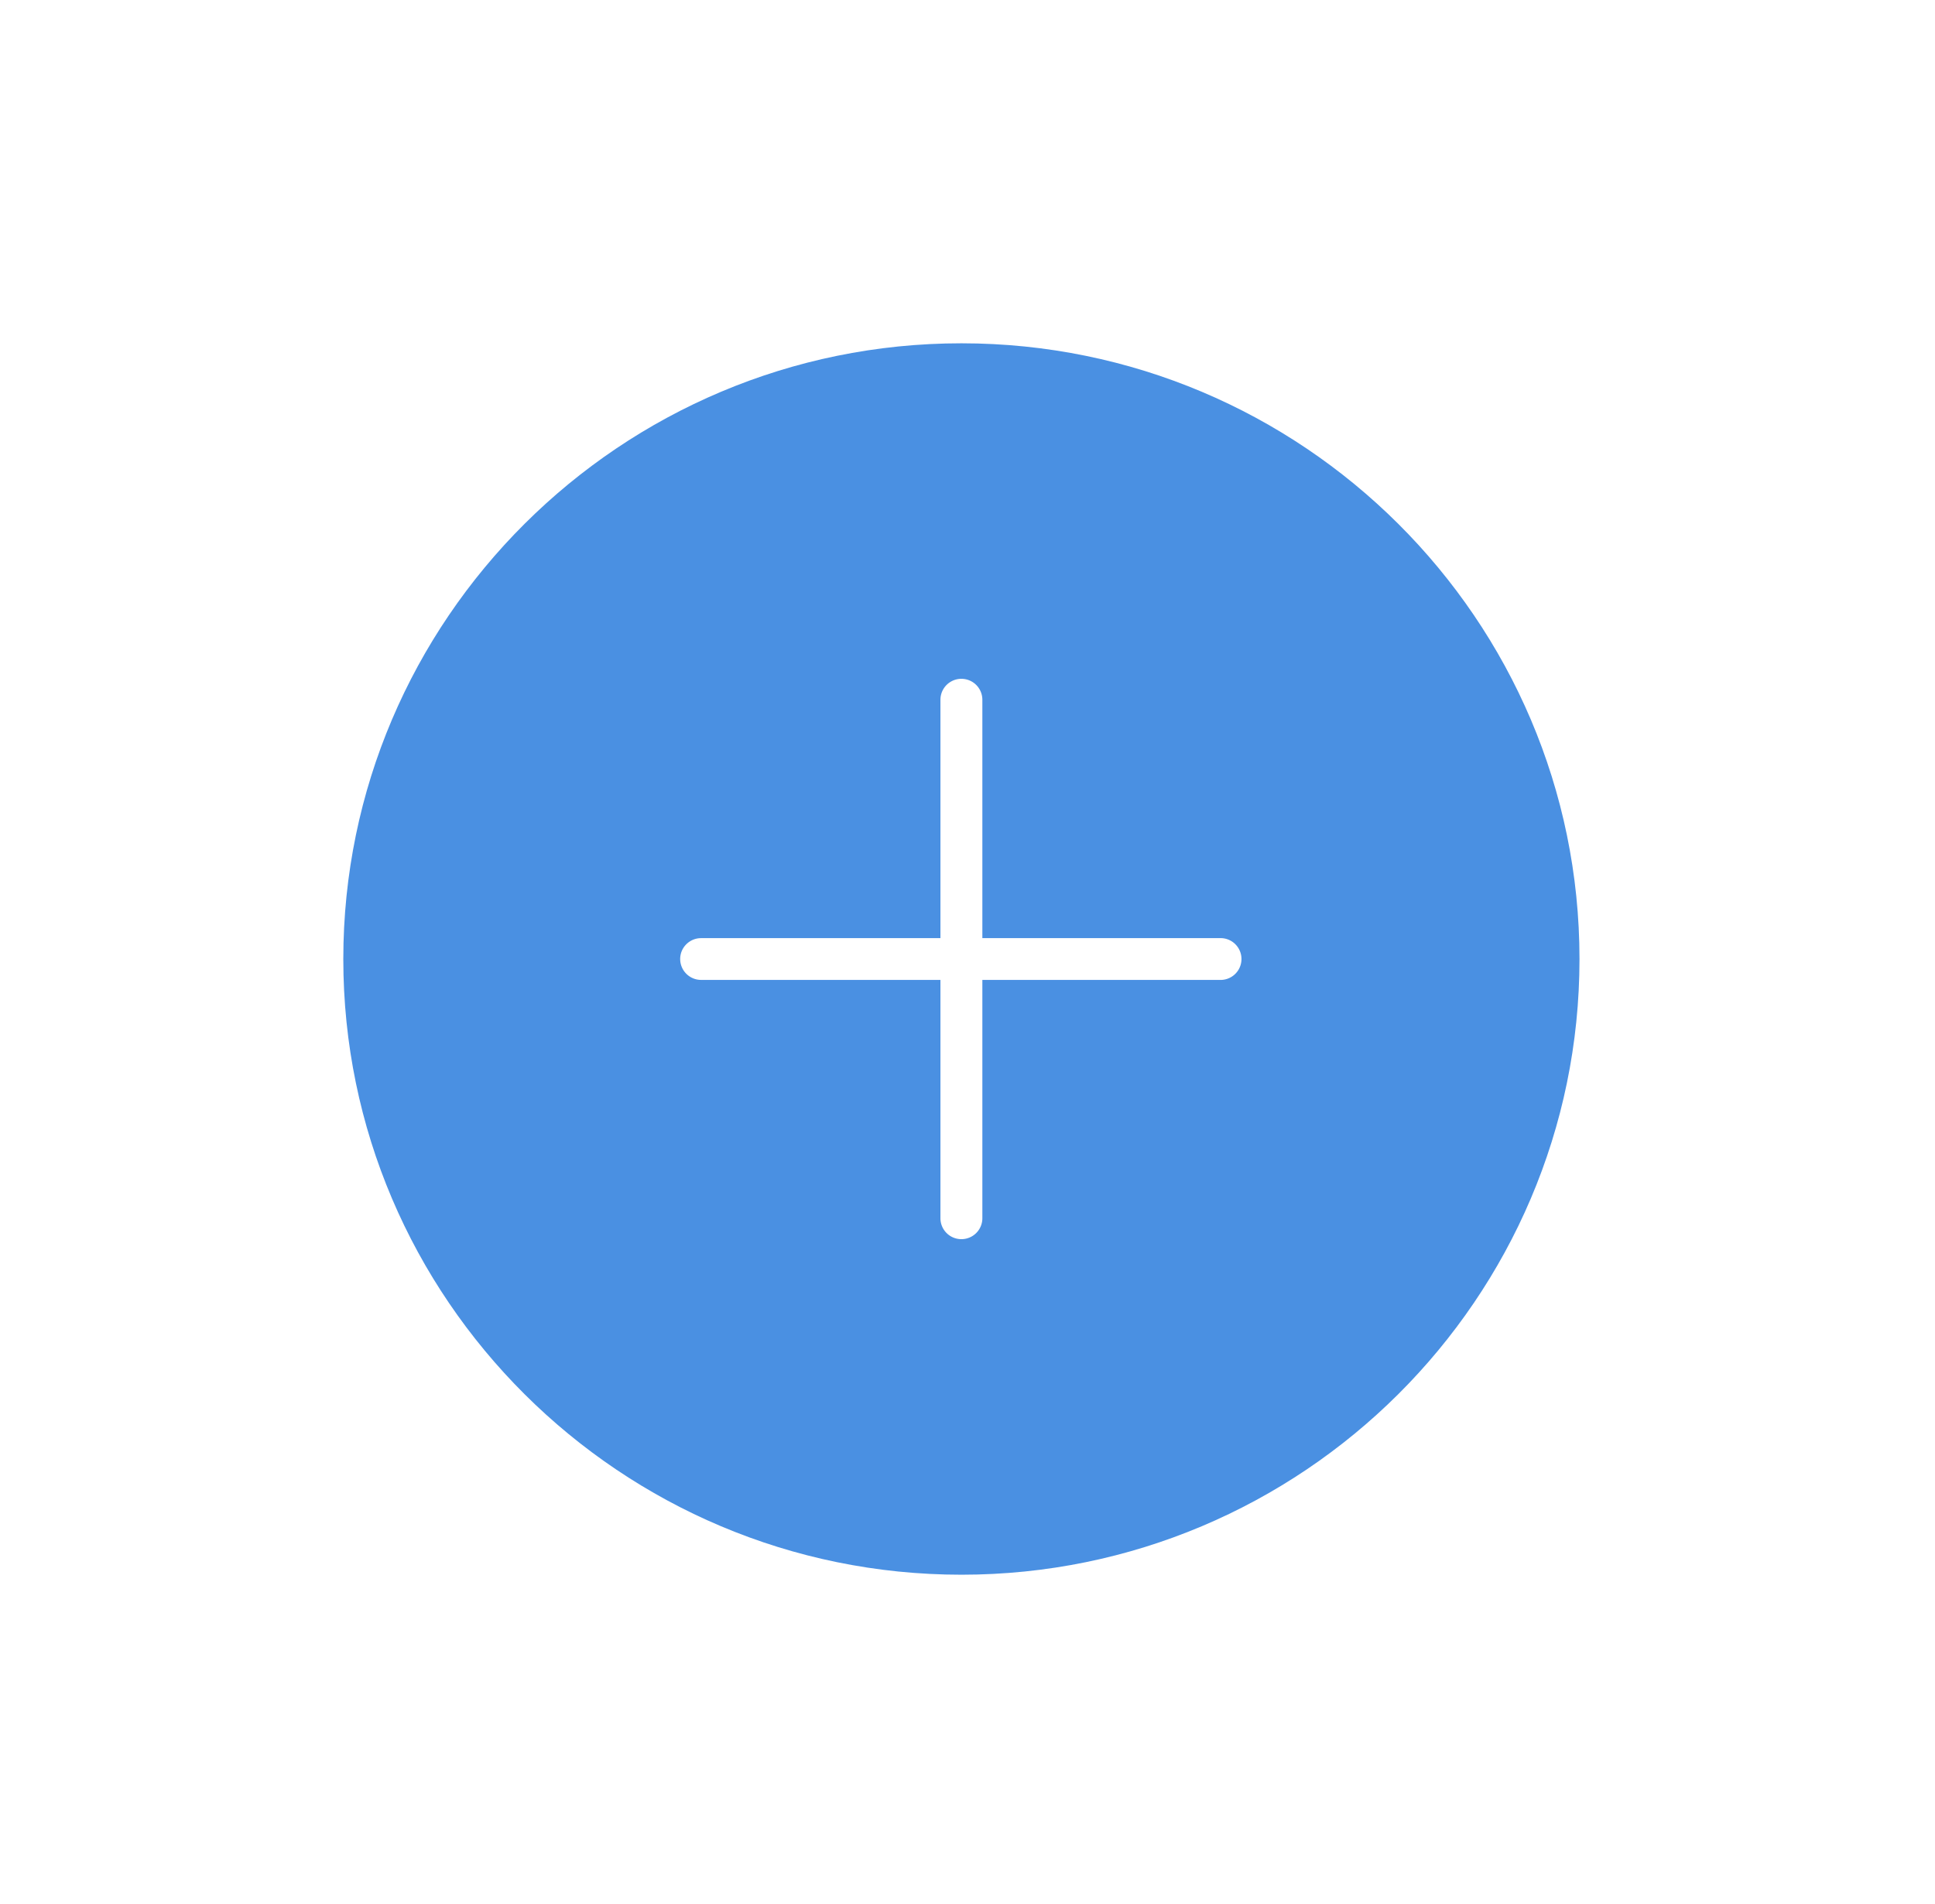 <svg xmlns="http://www.w3.org/2000/svg" width="62" height="61" viewBox="0 0 62 61">
    <defs>
        <filter id="a" width="187.5%" height="187.5%" x="-38.8%" y="-38.8%" filterUnits="objectBoundingBox">
            <feOffset dx="2" dy="2" in="SourceAlpha" result="shadowOffsetOuter1"/>
            <feGaussianBlur in="shadowOffsetOuter1" result="shadowBlurOuter1" stdDeviation="5.5"/>
            <feColorMatrix in="shadowBlurOuter1" result="shadowMatrixOuter1" values="0 0 0 0 0.29 0 0 0 0 0.29 0 0 0 0 0.29 0 0 0 0.24 0"/>
            <feMerge>
                <feMergeNode in="shadowMatrixOuter1"/>
                <feMergeNode in="SourceGraphic"/>
            </feMerge>
        </filter>
    </defs>
    <g fill="none" fill-rule="nonzero" filter="url(#a)" transform="translate(9 9)">
        <path fill="#4A90E2" d="M19.805 39.457C8.884 39.457 0 30.607 0 19.73 0 8.852 8.884 0 19.805 0c10.92 0 19.804 8.85 19.804 19.73 0 10.879-8.885 19.727-19.804 19.727z"/>
        <path fill="#FFF" d="M28.145 20.398h-16.68a.67.67 0 0 1-.671-.67c0-.368.3-.668.671-.668h16.68a.67.67 0 0 1 0 1.338z"/>
        <path fill="#FFF" d="M19.805 28.705a.67.67 0 0 1-.672-.669V11.422a.67.67 0 0 1 1.343 0v16.613c0 .37-.3.67-.671.67z"/>
    </g>
</svg>
